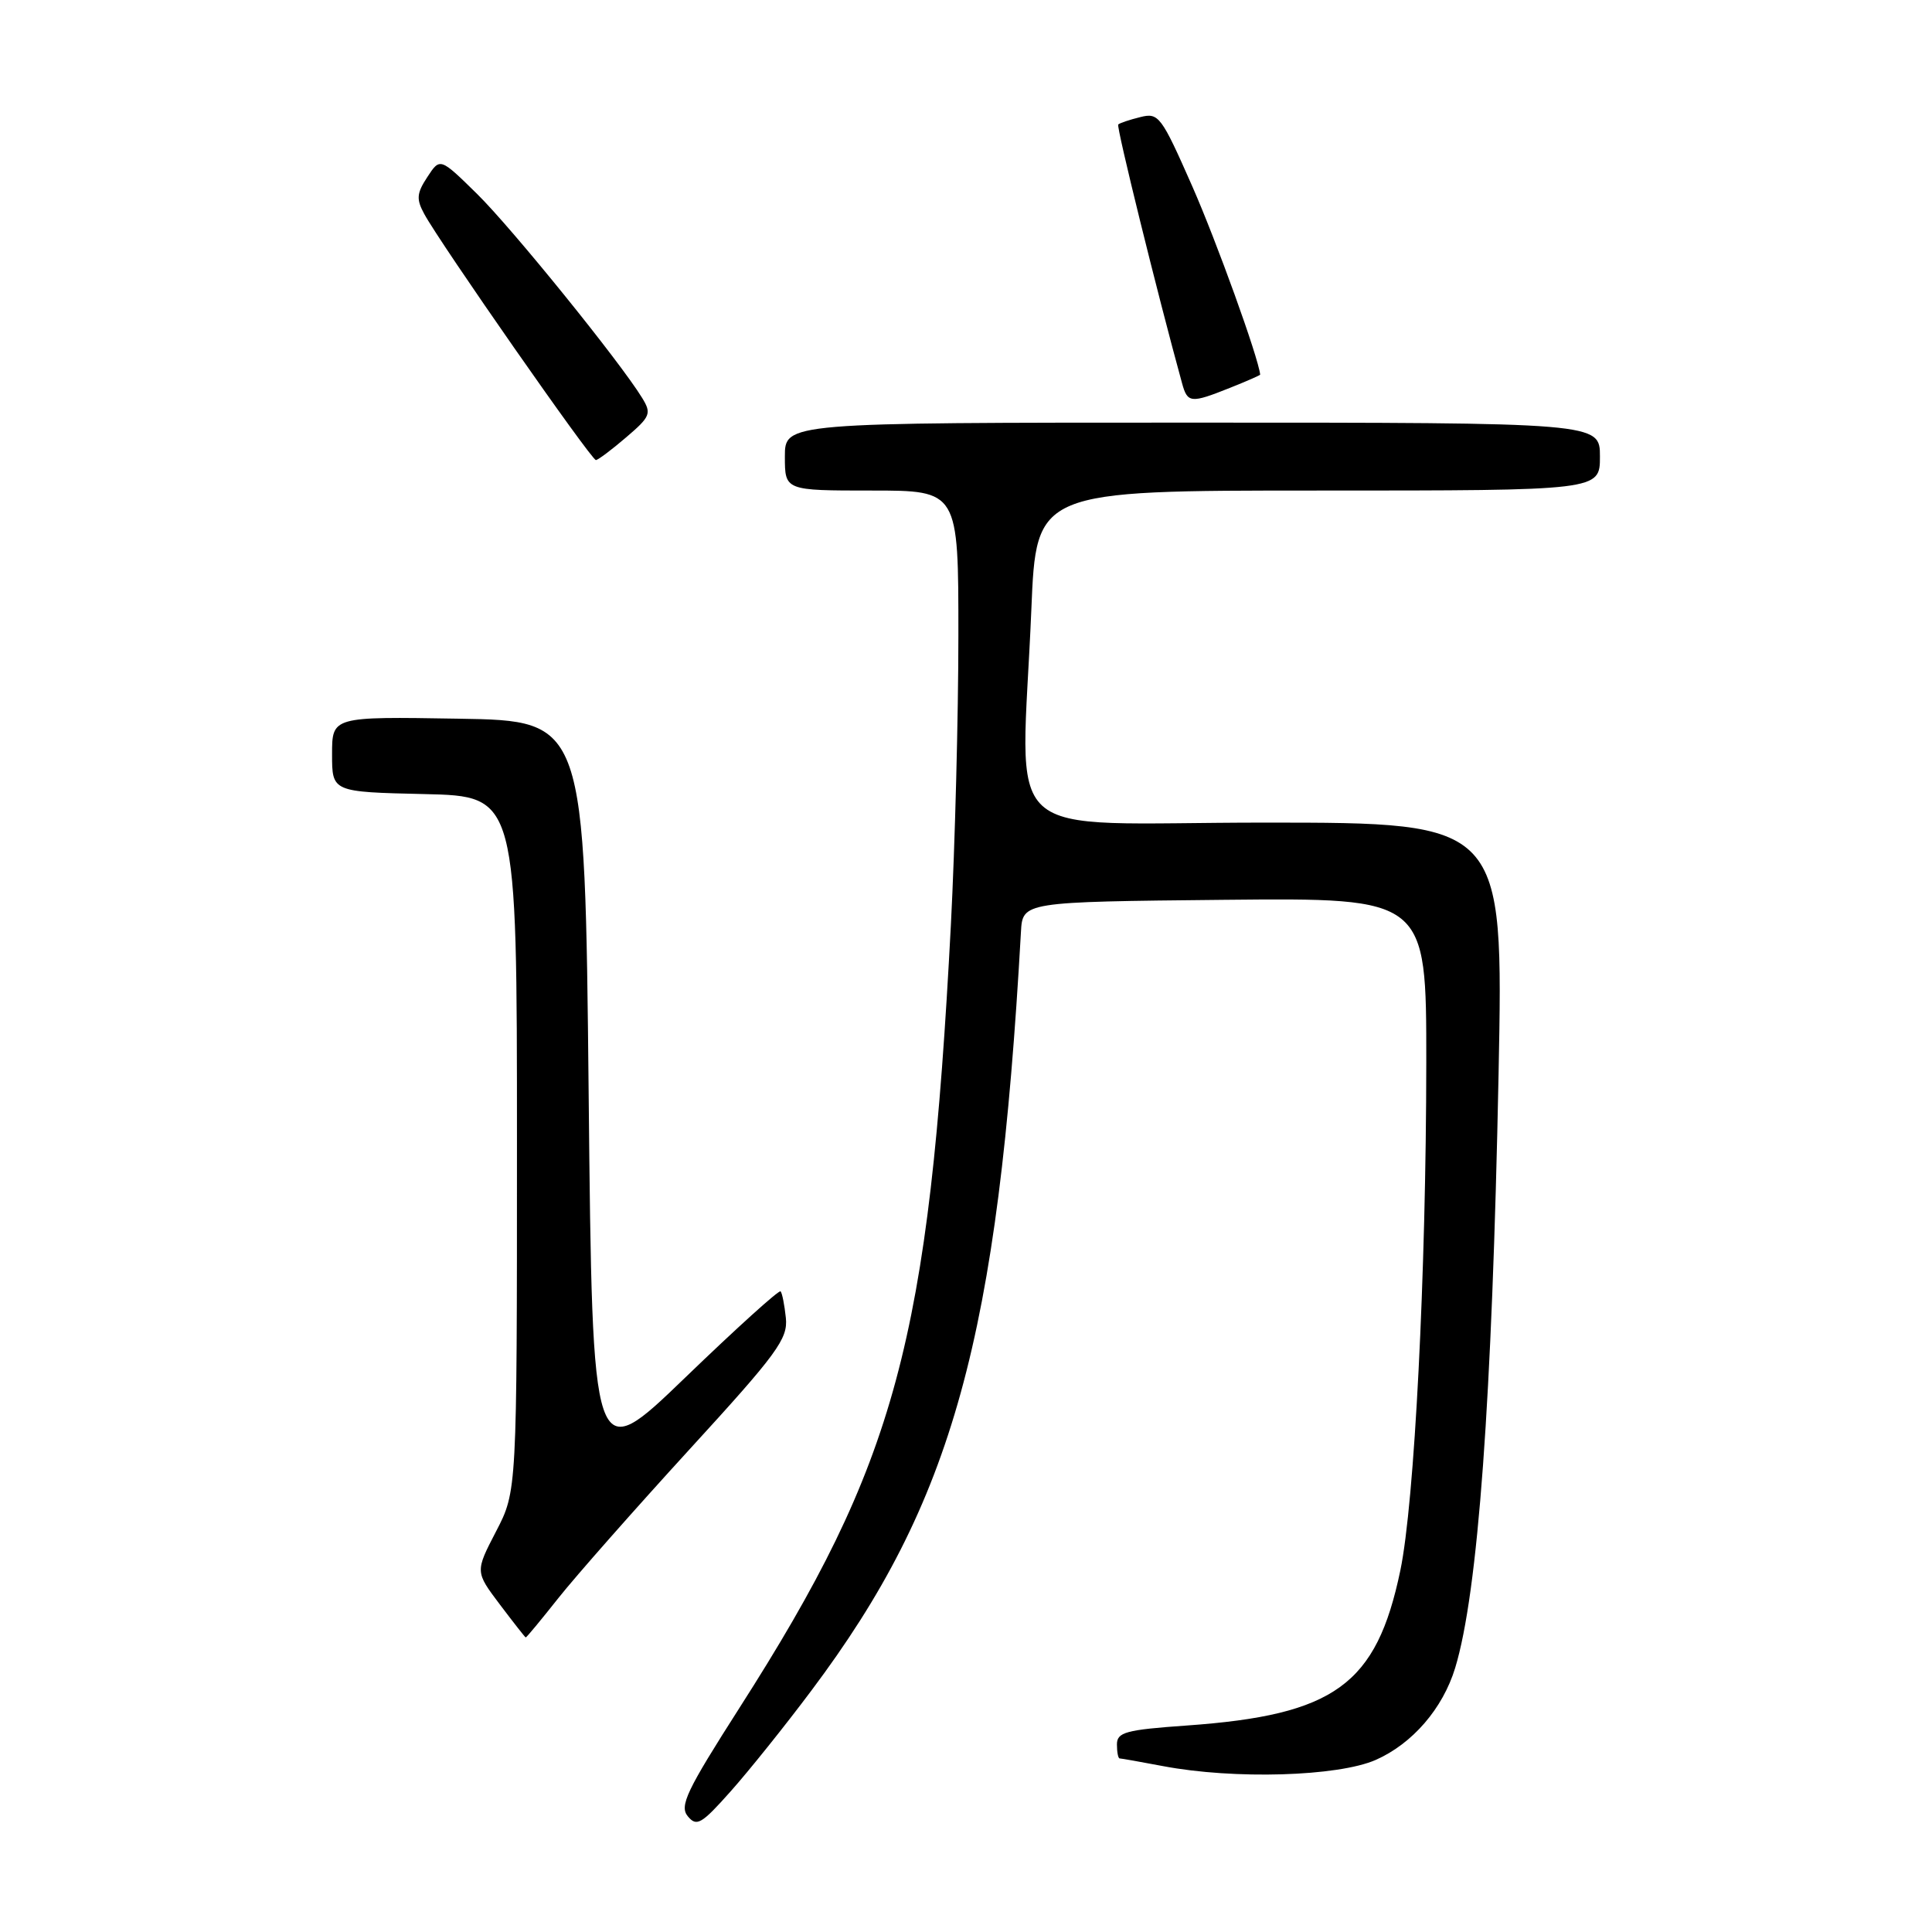 <?xml version="1.0" encoding="UTF-8" standalone="no"?>
<!DOCTYPE svg PUBLIC "-//W3C//DTD SVG 1.1//EN" "http://www.w3.org/Graphics/SVG/1.1/DTD/svg11.dtd" >
<svg xmlns="http://www.w3.org/2000/svg" xmlns:xlink="http://www.w3.org/1999/xlink" version="1.1" viewBox="0 0 256 256">
 <g >
 <path fill="currentColor"
d=" M 107.52 224.00 C 126.27 199.01 132.26 177.33 135.28 123.50 C 135.50 119.50 135.50 119.50 162.25 119.23 C 189.00 118.97 189.00 118.97 188.99 140.73 C 188.97 168.86 187.43 199.09 185.55 208.10 C 182.39 223.24 176.87 227.25 157.25 228.64 C 149.15 229.21 148.00 229.53 148.00 231.15 C 148.00 232.17 148.16 233.00 148.36 233.00 C 148.56 233.00 151.15 233.46 154.11 234.02 C 163.54 235.81 177.30 235.40 182.31 233.19 C 187.16 231.04 191.18 226.39 192.82 221.00 C 195.85 211.03 197.71 185.58 198.57 142.25 C 199.22 109.00 199.22 109.00 167.61 109.00 C 131.54 109.00 135.34 112.48 136.66 80.75 C 137.31 65.00 137.31 65.00 174.66 65.00 C 212.00 65.00 212.00 65.00 212.00 60.50 C 212.00 56.00 212.00 56.00 158.00 56.00 C 104.00 56.00 104.00 56.00 104.00 60.50 C 104.00 65.00 104.00 65.00 115.50 65.00 C 127.00 65.00 127.00 65.00 126.99 84.25 C 126.99 94.84 126.54 112.05 126.00 122.50 C 123.11 177.72 118.77 193.80 97.99 226.29 C 90.96 237.29 90.00 239.30 91.14 240.67 C 92.31 242.08 92.95 241.71 96.80 237.38 C 99.19 234.70 104.02 228.68 107.52 224.00 Z  M 73.99 211.75 C 76.28 208.86 84.07 200.03 91.30 192.12 C 103.02 179.32 104.42 177.40 104.13 174.62 C 103.95 172.91 103.64 171.32 103.43 171.11 C 103.22 170.89 97.53 176.04 90.78 182.55 C 78.50 194.39 78.50 194.39 78.00 144.94 C 77.50 95.50 77.50 95.50 60.75 95.23 C 44.00 94.95 44.00 94.95 44.00 99.95 C 44.00 104.94 44.00 104.94 56.25 105.22 C 68.50 105.50 68.50 105.50 68.50 151.54 C 68.50 197.59 68.50 197.59 65.73 202.92 C 62.96 208.26 62.96 208.26 66.23 212.60 C 68.03 214.98 69.57 216.95 69.66 216.97 C 69.76 216.99 71.70 214.64 73.99 211.75 Z  M 82.98 57.94 C 86.19 55.20 86.35 54.79 85.09 52.73 C 82.13 47.90 67.84 30.24 63.21 25.69 C 58.31 20.88 58.31 20.88 56.63 23.45 C 55.21 25.61 55.14 26.38 56.22 28.36 C 58.37 32.32 78.38 61.00 78.96 60.96 C 79.26 60.94 81.07 59.58 82.98 57.94 Z  M 162.98 51.39 C 165.19 50.51 166.99 49.72 166.98 49.64 C 166.74 47.35 161.20 31.99 157.98 24.68 C 153.86 15.34 153.53 14.90 151.08 15.52 C 149.66 15.87 148.35 16.31 148.17 16.50 C 147.90 16.77 153.36 38.91 156.62 50.75 C 157.35 53.43 157.77 53.47 162.98 51.39 Z "/>
</g>
</svg>